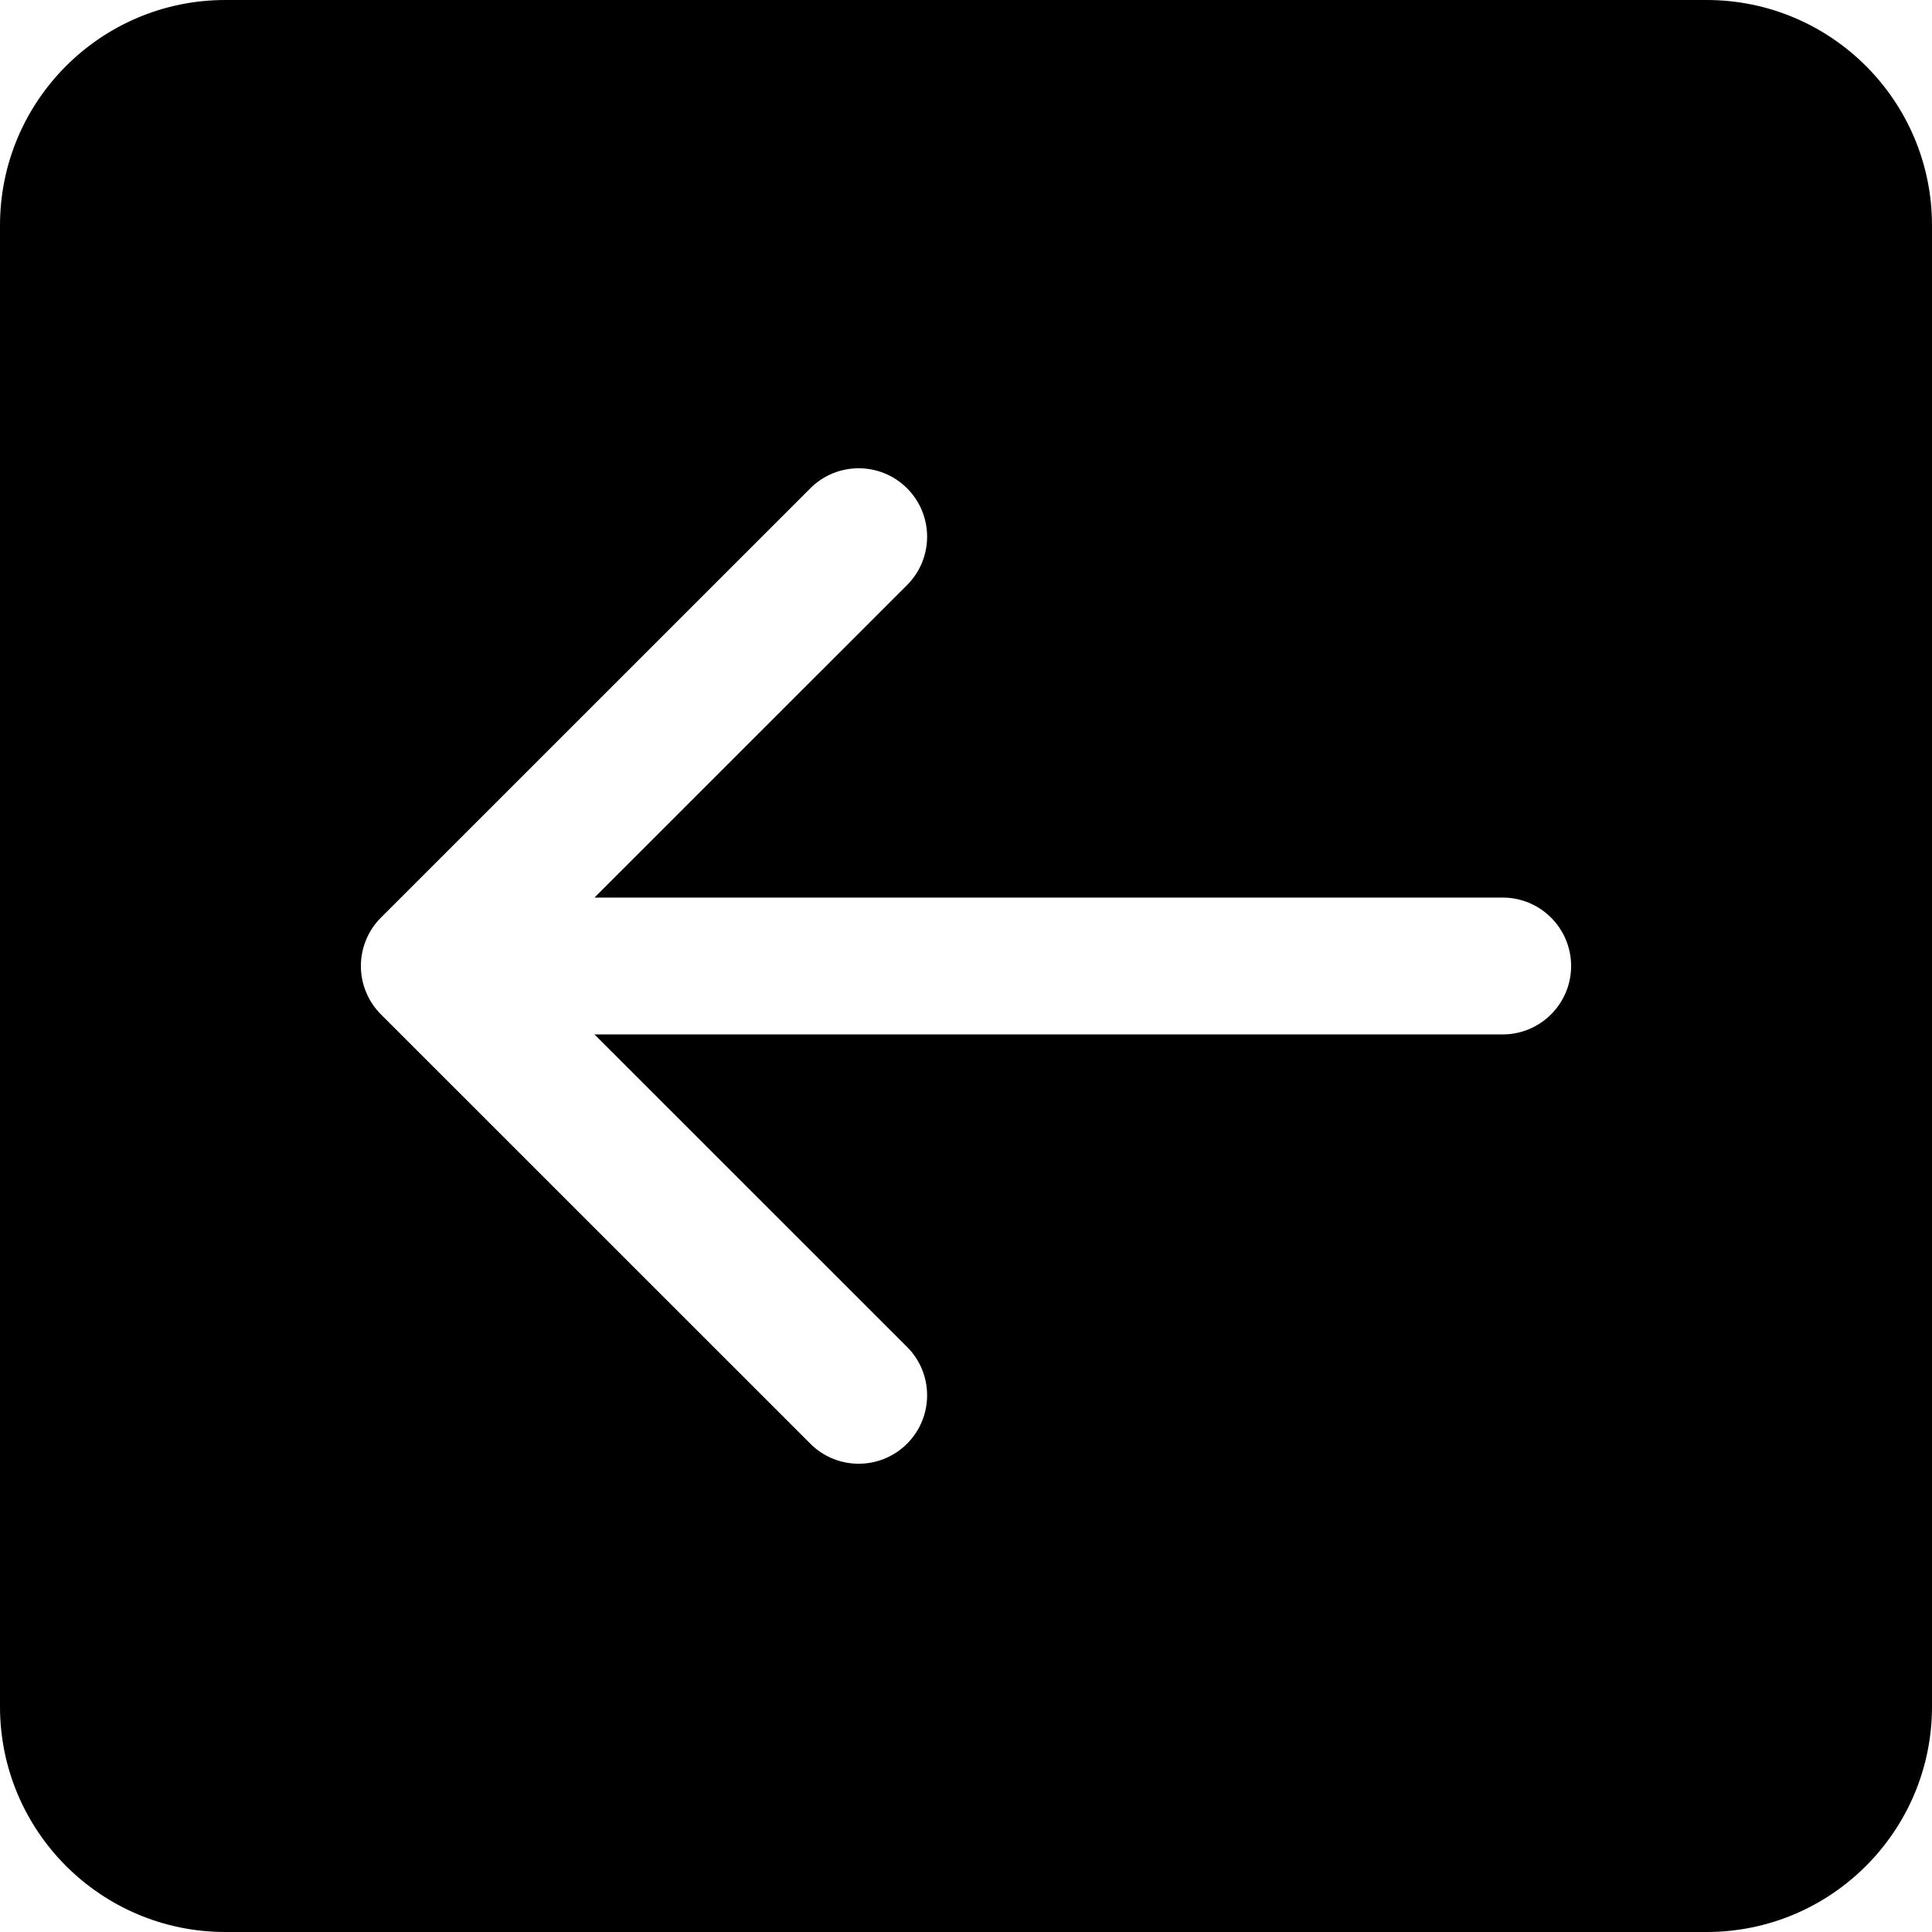 <svg width="24" height="24" viewBox="0 0 24 24" fill="none" xmlns="http://www.w3.org/2000/svg">
<path fill-rule="evenodd" clip-rule="evenodd" d="M2.8 0C1.254 0 0 1.254 0 2.8V21.2C0 22.746 1.254 24 2.8 24H21.2C22.746 24 24 22.746 24 21.2V2.8C24 1.254 22.746 0 21.2 0H2.8ZM4.732 12.601C4.651 12.52 4.589 12.426 4.548 12.325C4.506 12.225 4.483 12.115 4.483 12C4.483 11.885 4.506 11.775 4.548 11.675C4.589 11.574 4.651 11.48 4.732 11.399L4.732 11.399L4.732 11.399L10.066 6.066C10.398 5.734 10.936 5.734 11.268 6.066C11.6 6.398 11.6 6.936 11.268 7.268L7.385 11.15H18.667C19.136 11.15 19.517 11.531 19.517 12C19.517 12.469 19.136 12.85 18.667 12.85H7.385L11.268 16.732C11.6 17.064 11.6 17.602 11.268 17.934C10.936 18.266 10.398 18.266 10.066 17.934L4.732 12.601Z" fill="black"/>
</svg>
